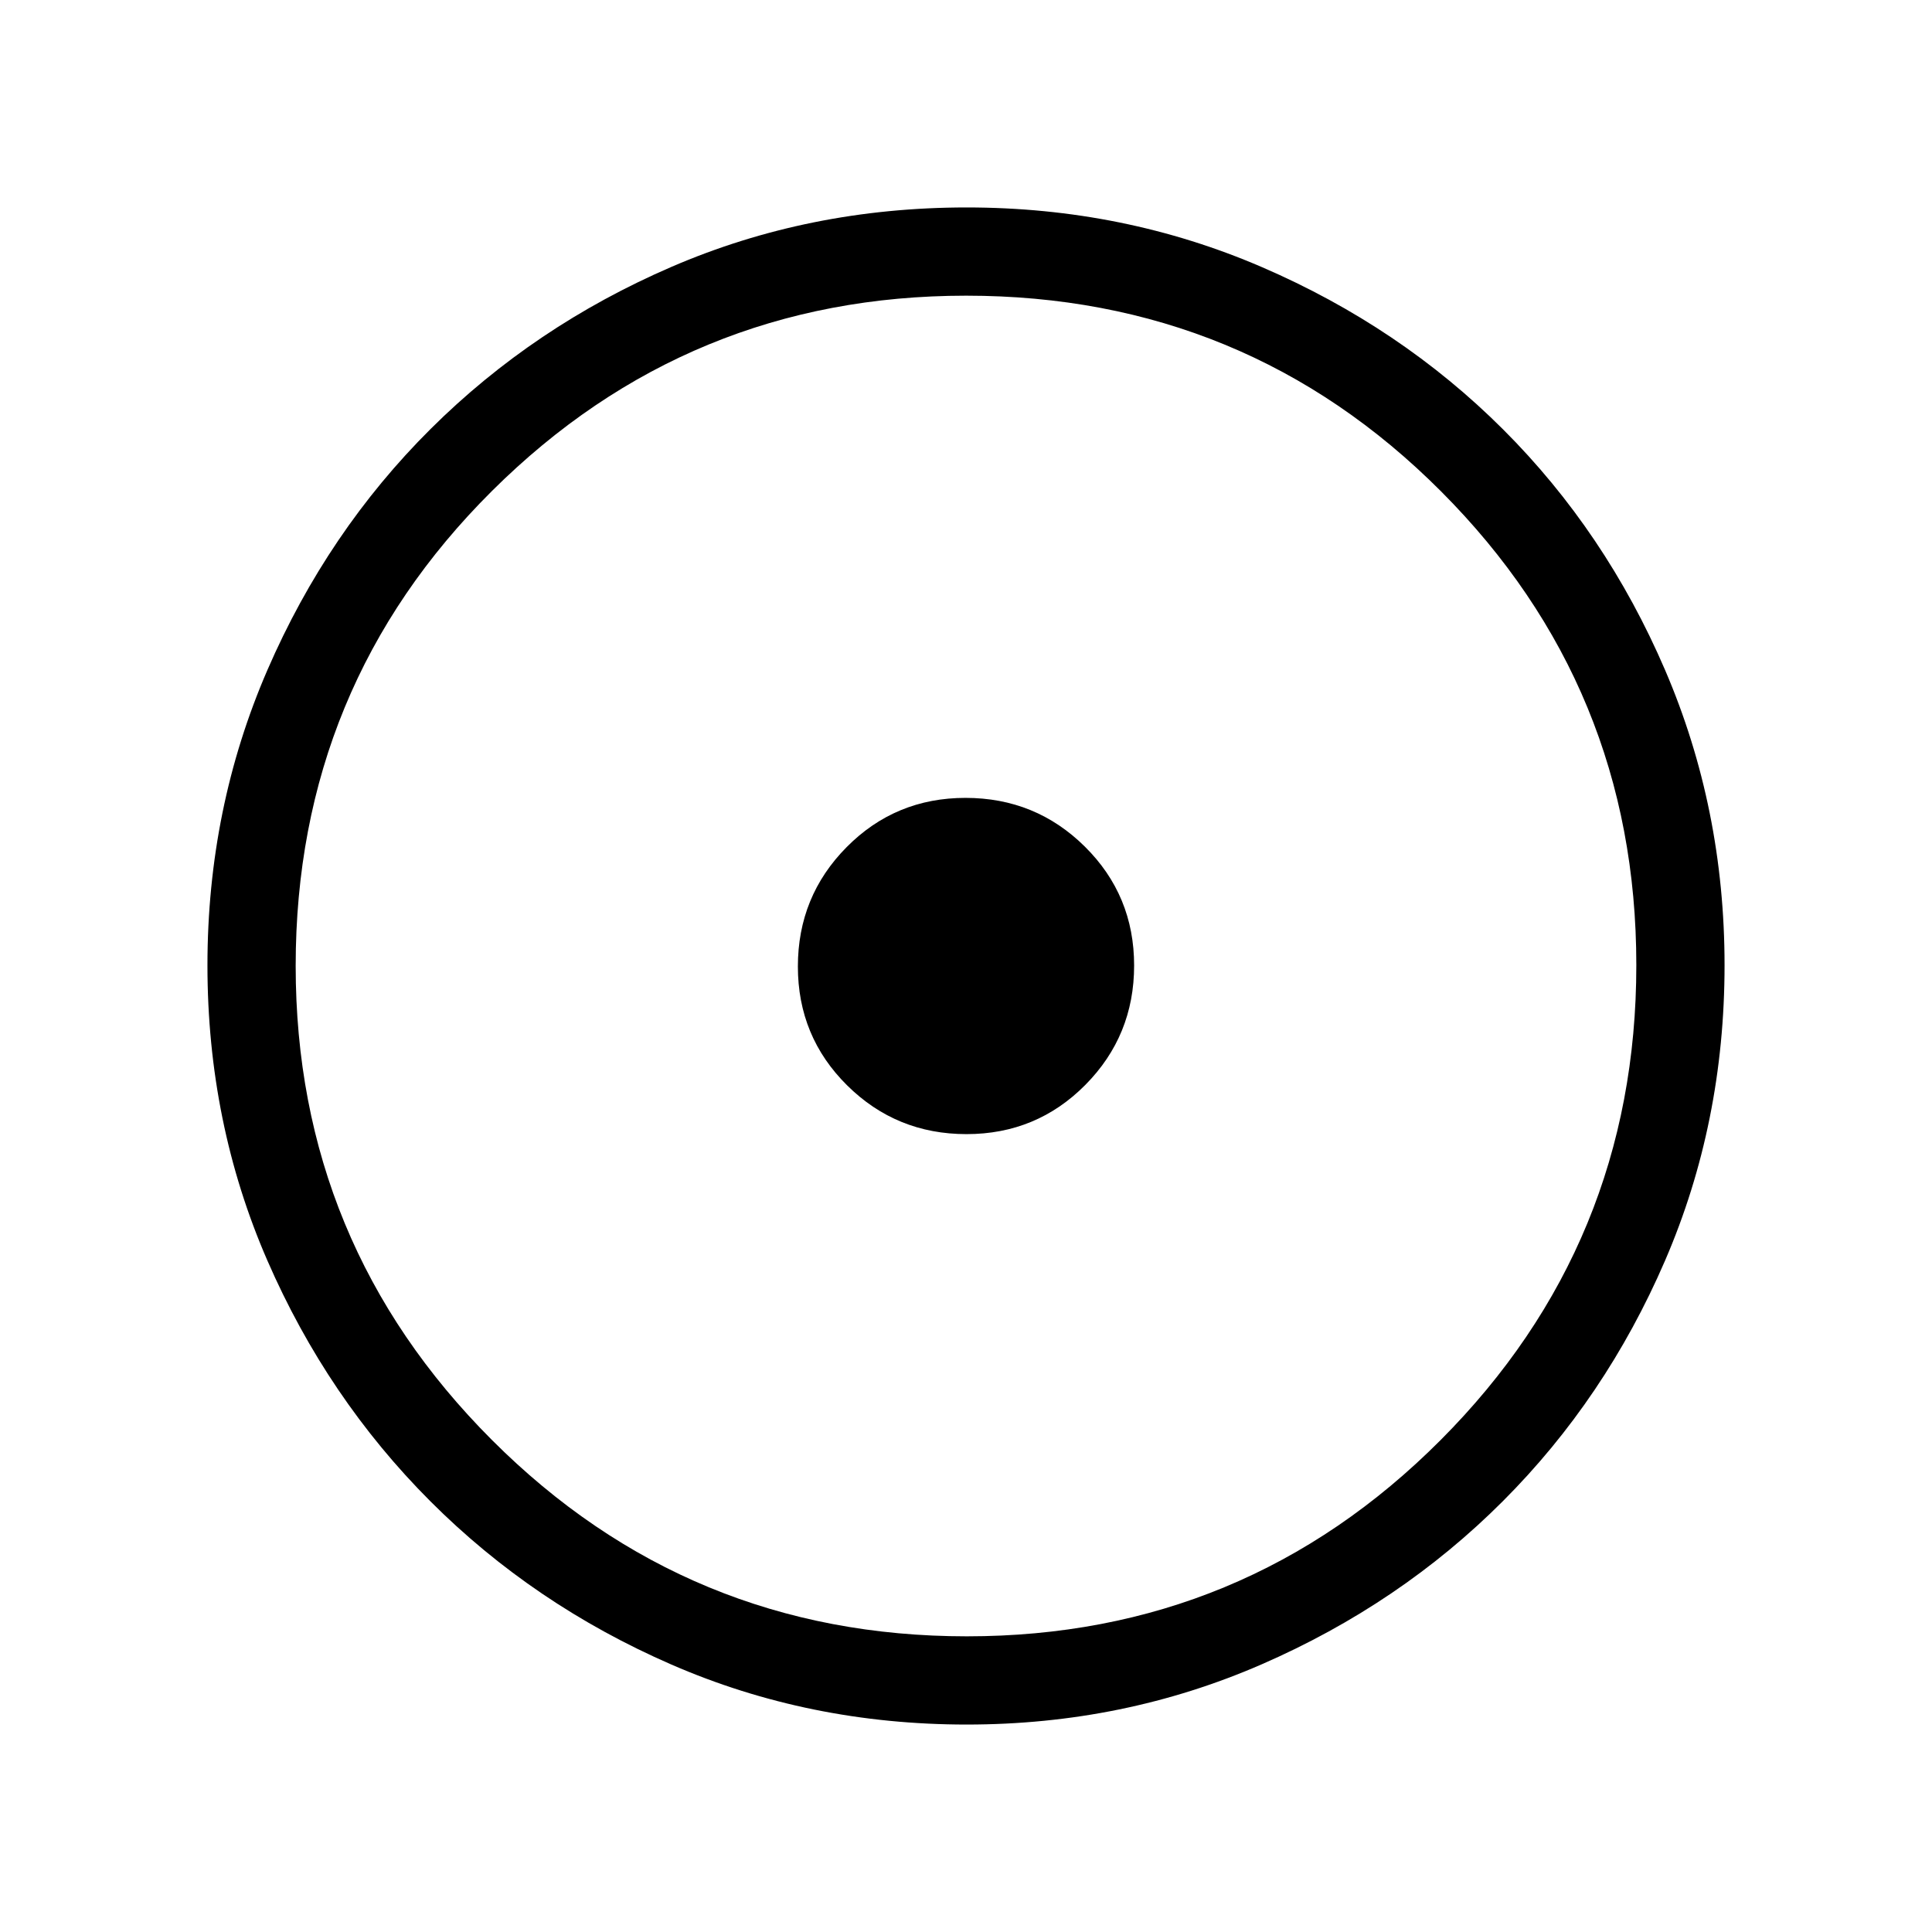 <svg xmlns="http://www.w3.org/2000/svg" height="48" viewBox="0 -960 960 960" width="48"><path d="M480.24-396.46q34.84 0 59.07-24.47 24.23-24.46 24.23-59.31 0-34.84-24.47-59.07-24.46-24.23-59.31-24.23-34.84 0-59.07 24.47-24.23 24.46-24.23 59.31 0 34.84 24.47 59.07 24.46 24.23 59.31 24.23Zm.18 293.38q-78.33 0-146.82-29.82-68.49-29.83-119.73-81.1-51.23-51.27-81.01-119.64-29.78-68.37-29.78-146.7 0-78.04 29.82-146.79 29.83-68.76 81.1-119.75 51.27-50.98 119.64-80.51 68.37-29.53 146.7-29.53 78.04 0 146.8 29.69t119.74 80.6q50.98 50.9 80.51 119.62 29.53 68.72 29.53 146.59 0 78.33-29.57 146.82-29.58 68.49-80.6 119.54-51.02 51.06-119.74 81.02-68.72 29.96-146.59 29.96Zm.03-43.84q138.13 0 235.38-97.52 97.25-97.51 97.25-236.01 0-138.13-97.02-235.38t-236.01-97.25q-138.01 0-235.57 97.02t-97.56 236.01q0 138.01 97.52 235.57 97.51 97.56 236.01 97.56ZM480-480Z"/></svg>